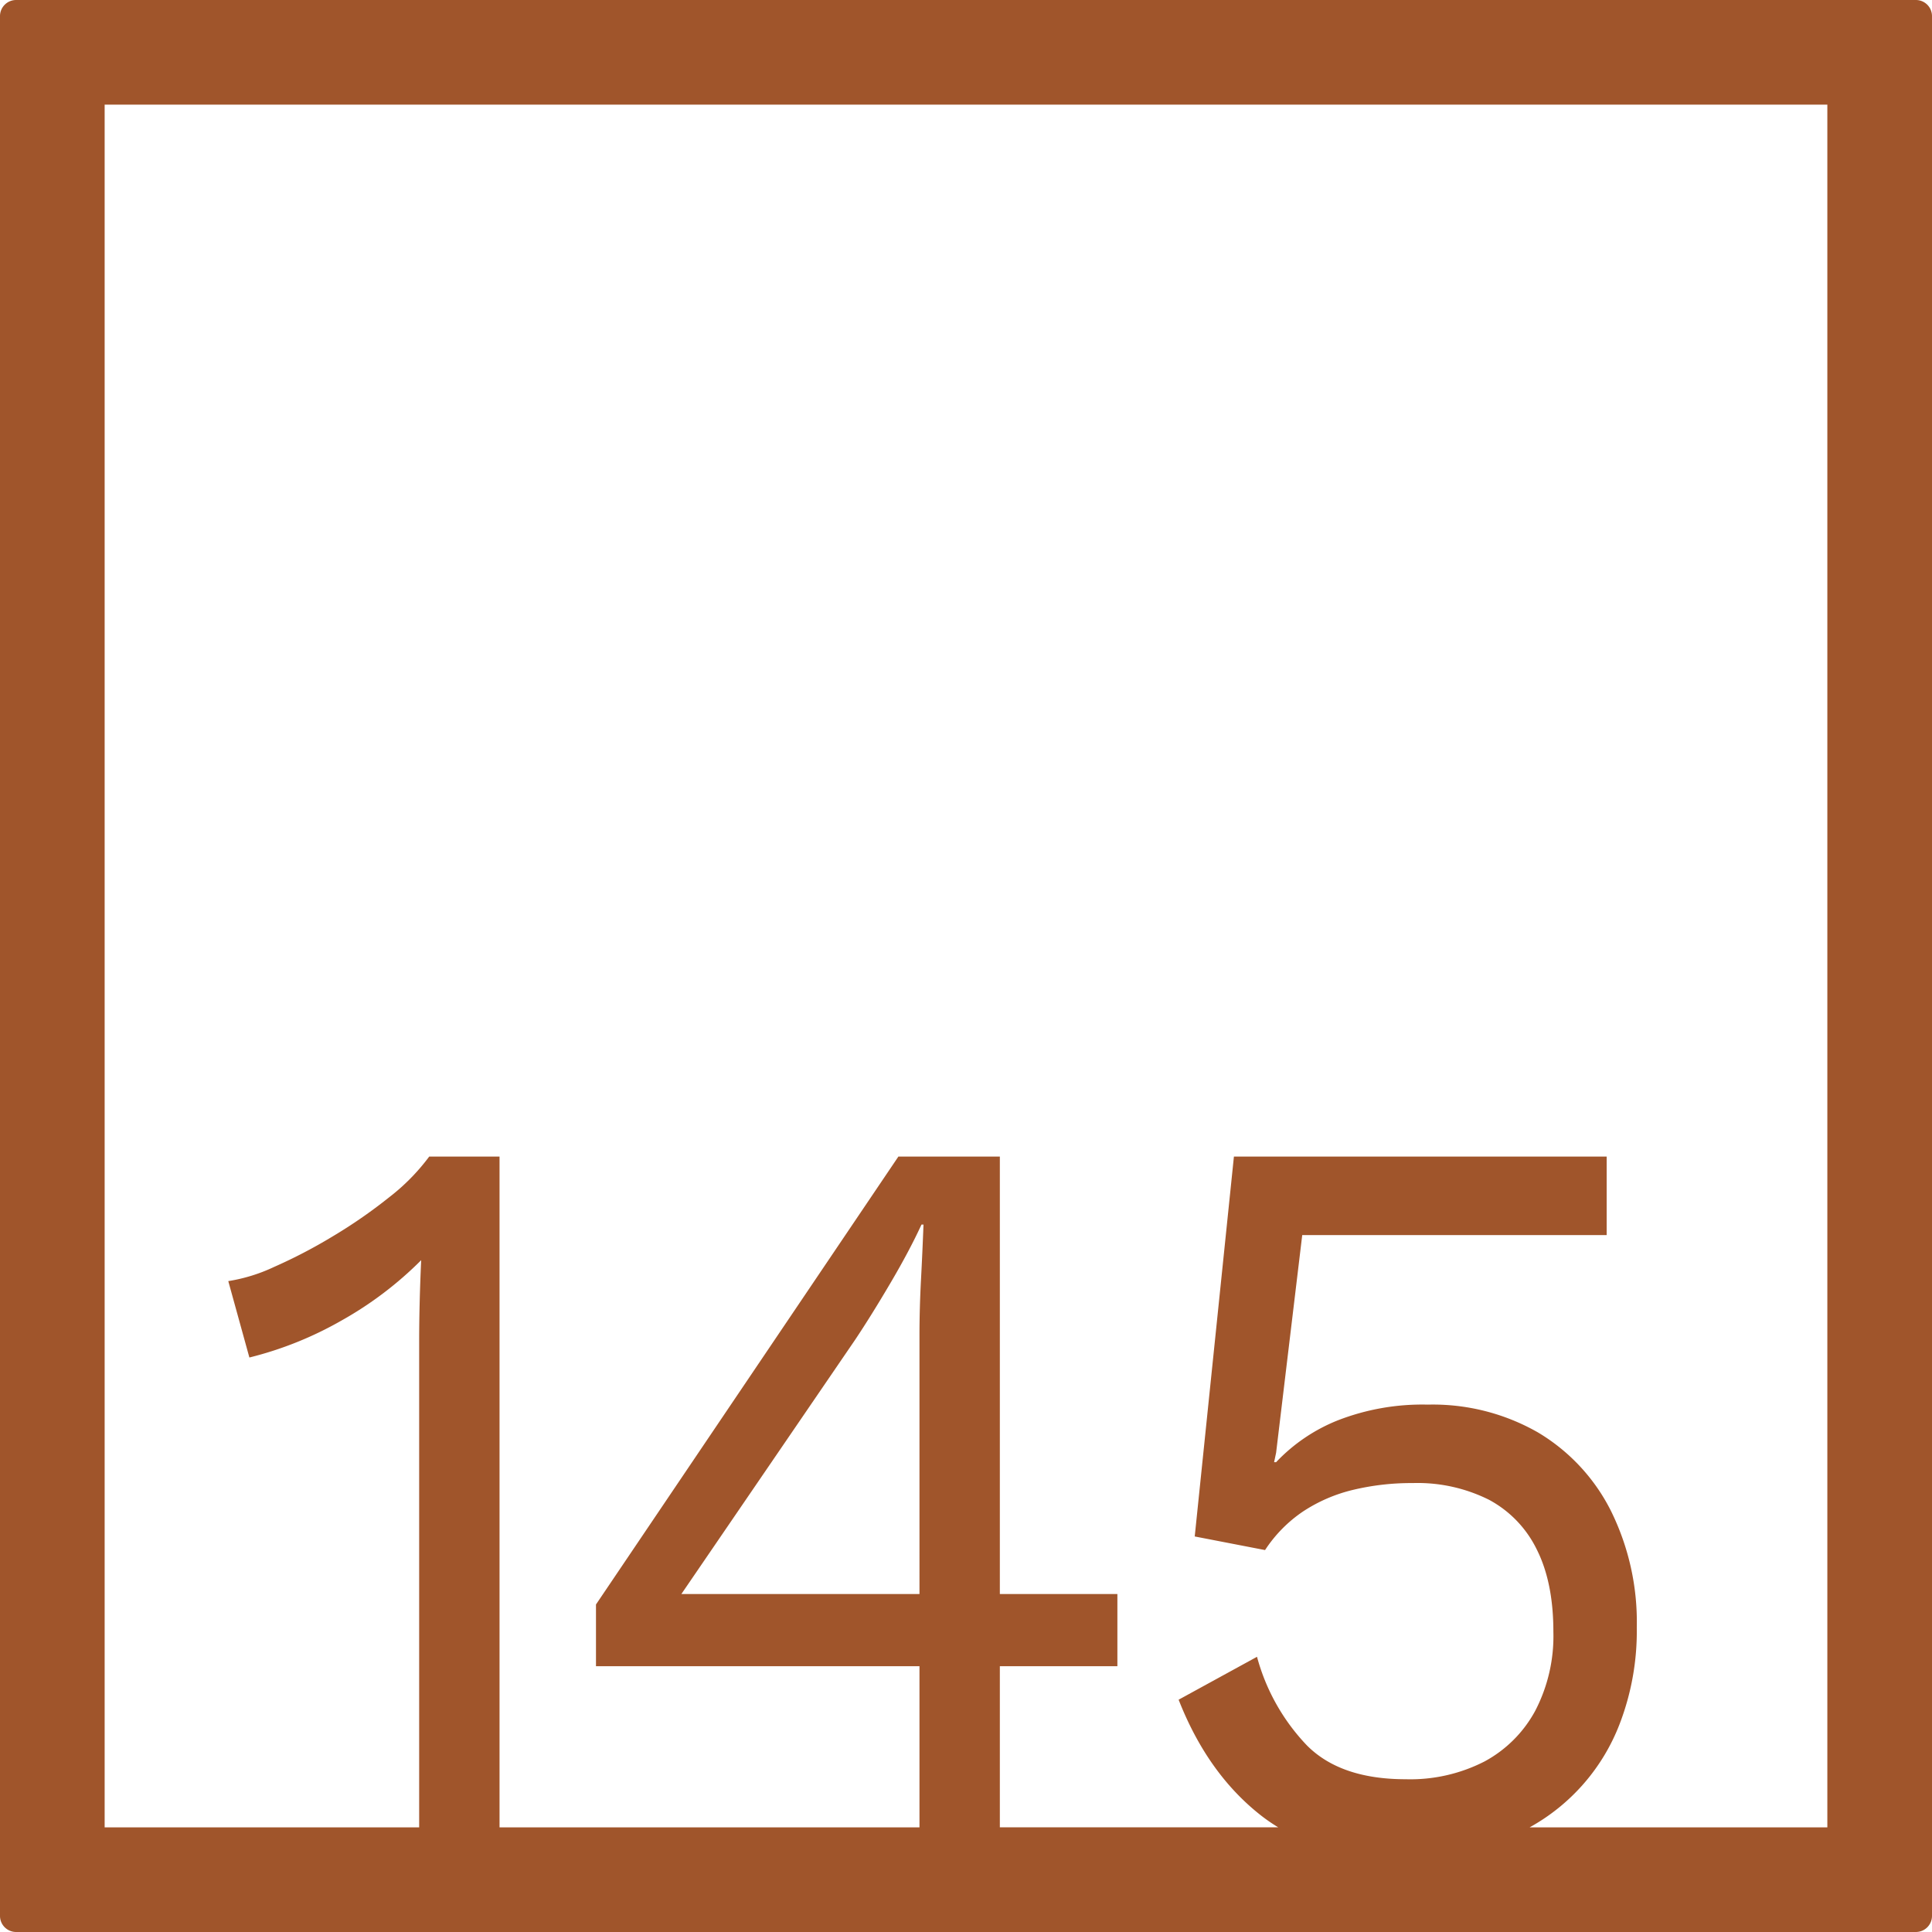 <svg xmlns="http://www.w3.org/2000/svg" width="120mm" height="120mm" viewBox="0 0 340.158 340.157">
  <g id="Zimmernummer">
      <g id="Z-04-145-R">
        <path fill="#A0552B" stroke="none" d="M337.323,0H2.835A2.836,2.836,0,0,0,0,2.835V337.323a2.834,2.834,0,0,0,2.835,2.834H337.323a2.834,2.834,0,0,0,2.835-2.834V2.835A2.836,2.836,0,0,0,337.323,0ZM161.888,280.65H119.967l30.6-44.773q2.827-4.236,6.191-9.949t5.483-10.319h.354q-.179,4.794-.442,9.766t-.265,9.765Zm159.844,41.082H269.314A35.2,35.2,0,0,0,285.173,303.5a45.5,45.5,0,0,0,3.007-16.951,44.145,44.145,0,0,0-4.6-20.636,33.627,33.627,0,0,0-12.824-13.726,37.247,37.247,0,0,0-19.368-4.883,41.051,41.051,0,0,0-15.831,2.763,30.476,30.476,0,0,0-10.879,7.371h-.353l.353-1.659,4.6-38.324h53.6V203.633H217.25l-6.9,66.884,12.382,2.395a24.094,24.094,0,0,1,6.721-6.817,27.693,27.693,0,0,1,8.756-3.778,44,44,0,0,1,10.524-1.2,28.111,28.111,0,0,1,13.443,2.948,19.721,19.721,0,0,1,8.4,8.752q2.919,5.8,2.919,14.464a28.51,28.51,0,0,1-3.184,13.911,22.036,22.036,0,0,1-8.933,8.937,28.633,28.633,0,0,1-13.885,3.132q-11.5,0-17.423-5.989a36.2,36.2,0,0,1-8.755-15.569l-13.8,7.555q5.129,13.085,14.593,20.452a30.414,30.414,0,0,0,2.95,2.02H176.038V293.363h20.695V280.65H176.038V203.633H158.173l-53.241,78.86v10.87h56.956v28.369H87.951v-118.1H75.569a36.675,36.675,0,0,1-7.075,7.185,88.71,88.71,0,0,1-9.994,6.911,90.58,90.58,0,0,1-10.259,5.342,29.787,29.787,0,0,1-8.048,2.488l3.715,13.451a63.322,63.322,0,0,0,16.273-6.541,63.723,63.723,0,0,0,13.973-10.595q-.177,3.869-.265,7.462t-.088,6.726v85.67H18.425V18.425H321.732Z"/>
      </g>
    </g>
</svg>
